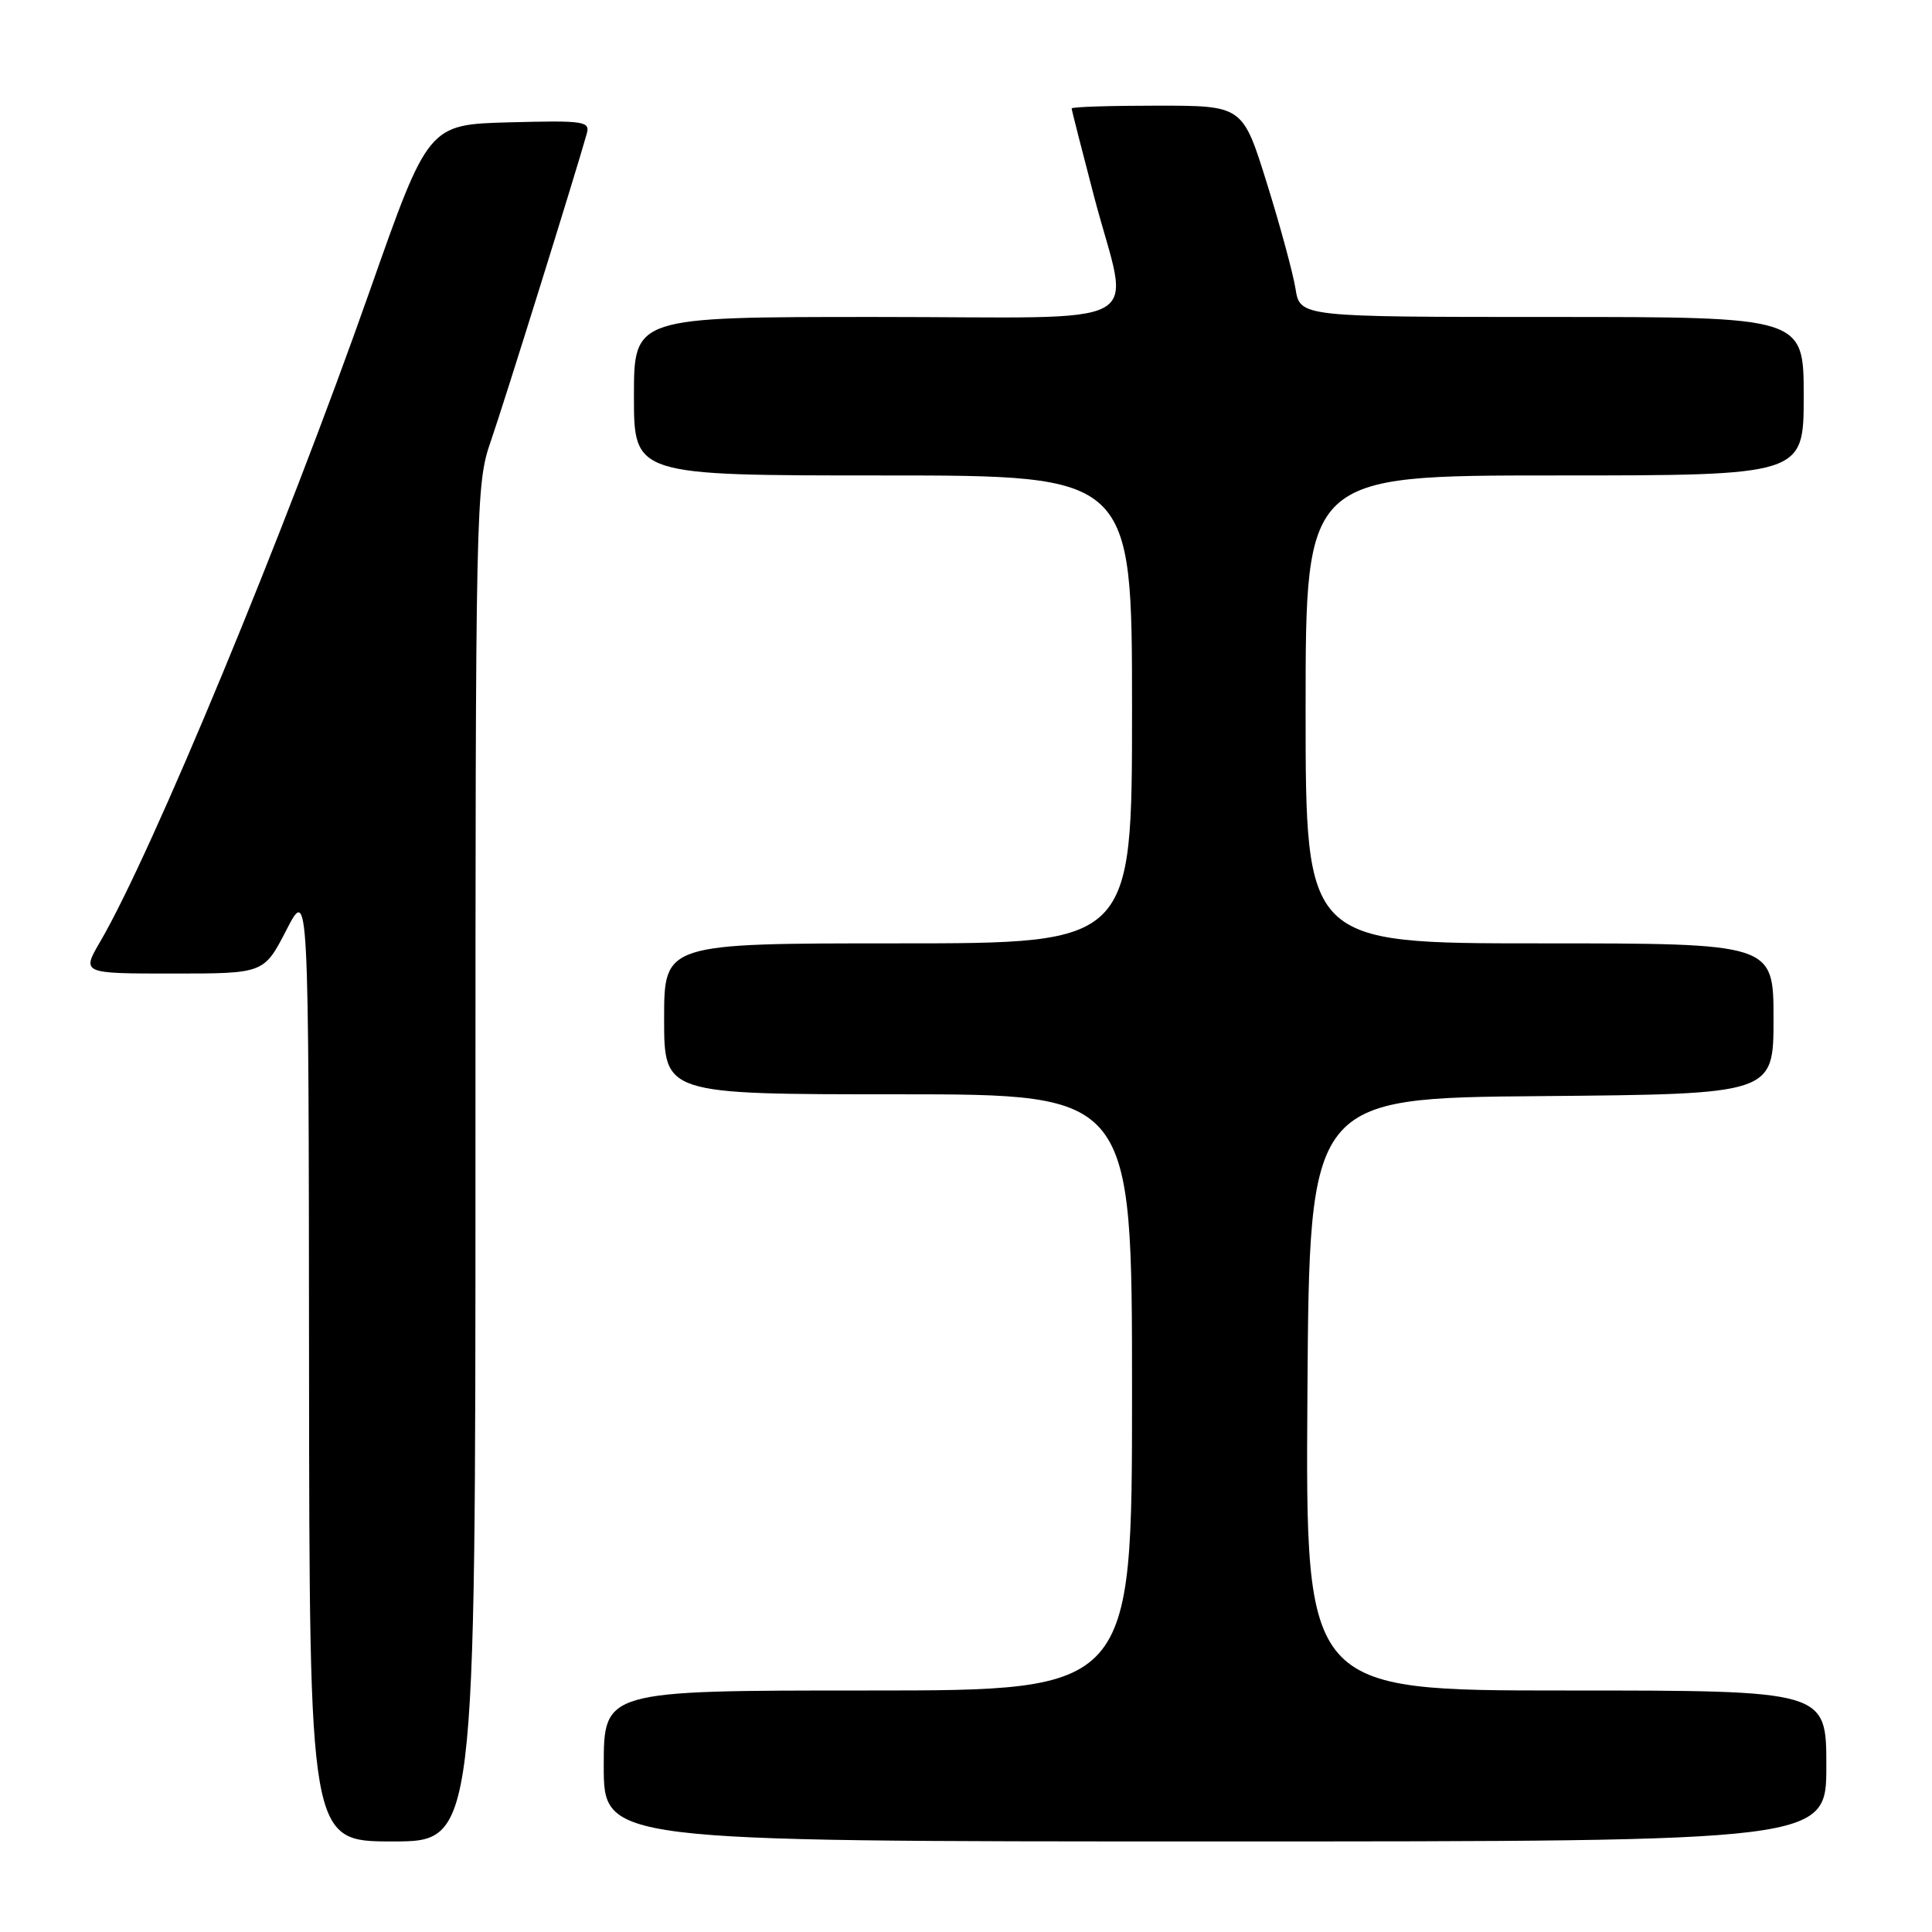 <?xml version="1.0" encoding="UTF-8" standalone="no"?>
<!DOCTYPE svg PUBLIC "-//W3C//DTD SVG 1.1//EN" "http://www.w3.org/Graphics/SVG/1.1/DTD/svg11.dtd" >
<svg xmlns="http://www.w3.org/2000/svg" xmlns:xlink="http://www.w3.org/1999/xlink" version="1.1" viewBox="0 0 256 256">
 <g >
 <path fill="currentColor"
d=" M 63.00 154.16 C 63.00 66.21 63.04 64.19 65.05 58.41 C 66.79 53.39 76.21 23.19 77.75 17.71 C 78.21 16.07 77.41 15.95 67.50 16.21 C 56.75 16.50 56.75 16.50 49.01 38.50 C 37.75 70.50 20.14 113.03 13.29 124.75 C 10.81 129.00 10.81 129.00 22.89 129.00 C 34.97 129.00 34.97 129.00 37.94 123.25 C 40.90 117.50 40.90 117.50 40.95 180.75 C 41.00 244.00 41.00 244.00 52.00 244.00 C 63.00 244.00 63.00 244.00 63.00 154.16 Z  M 242.00 234.00 C 242.00 224.00 242.00 224.00 207.49 224.00 C 172.98 224.00 172.98 224.00 173.24 184.75 C 173.50 145.50 173.50 145.50 204.25 145.24 C 235.00 144.97 235.00 144.97 235.00 134.99 C 235.00 125.00 235.00 125.00 204.00 125.00 C 173.00 125.00 173.00 125.00 173.00 94.00 C 173.00 63.00 173.00 63.00 206.00 63.00 C 239.00 63.00 239.00 63.00 239.00 52.50 C 239.00 42.00 239.00 42.00 205.63 42.00 C 172.26 42.00 172.26 42.00 171.66 38.25 C 171.33 36.19 169.62 29.89 167.86 24.25 C 164.66 14.00 164.66 14.00 153.33 14.00 C 147.10 14.00 142.00 14.16 142.00 14.37 C 142.00 14.57 143.35 19.85 144.99 26.12 C 149.70 44.00 153.35 42.00 116.00 42.00 C 84.00 42.00 84.00 42.00 84.00 52.50 C 84.00 63.00 84.00 63.00 117.00 63.00 C 150.00 63.00 150.00 63.00 150.00 94.00 C 150.00 125.00 150.00 125.00 119.00 125.00 C 88.00 125.00 88.00 125.00 88.00 135.00 C 88.00 145.00 88.00 145.00 119.00 145.00 C 150.00 145.00 150.00 145.00 150.00 184.50 C 150.00 224.00 150.00 224.00 115.00 224.00 C 80.00 224.00 80.00 224.00 80.00 234.00 C 80.00 244.00 80.00 244.00 161.00 244.00 C 242.00 244.00 242.00 244.00 242.00 234.00 Z "/>
</g>
</svg>